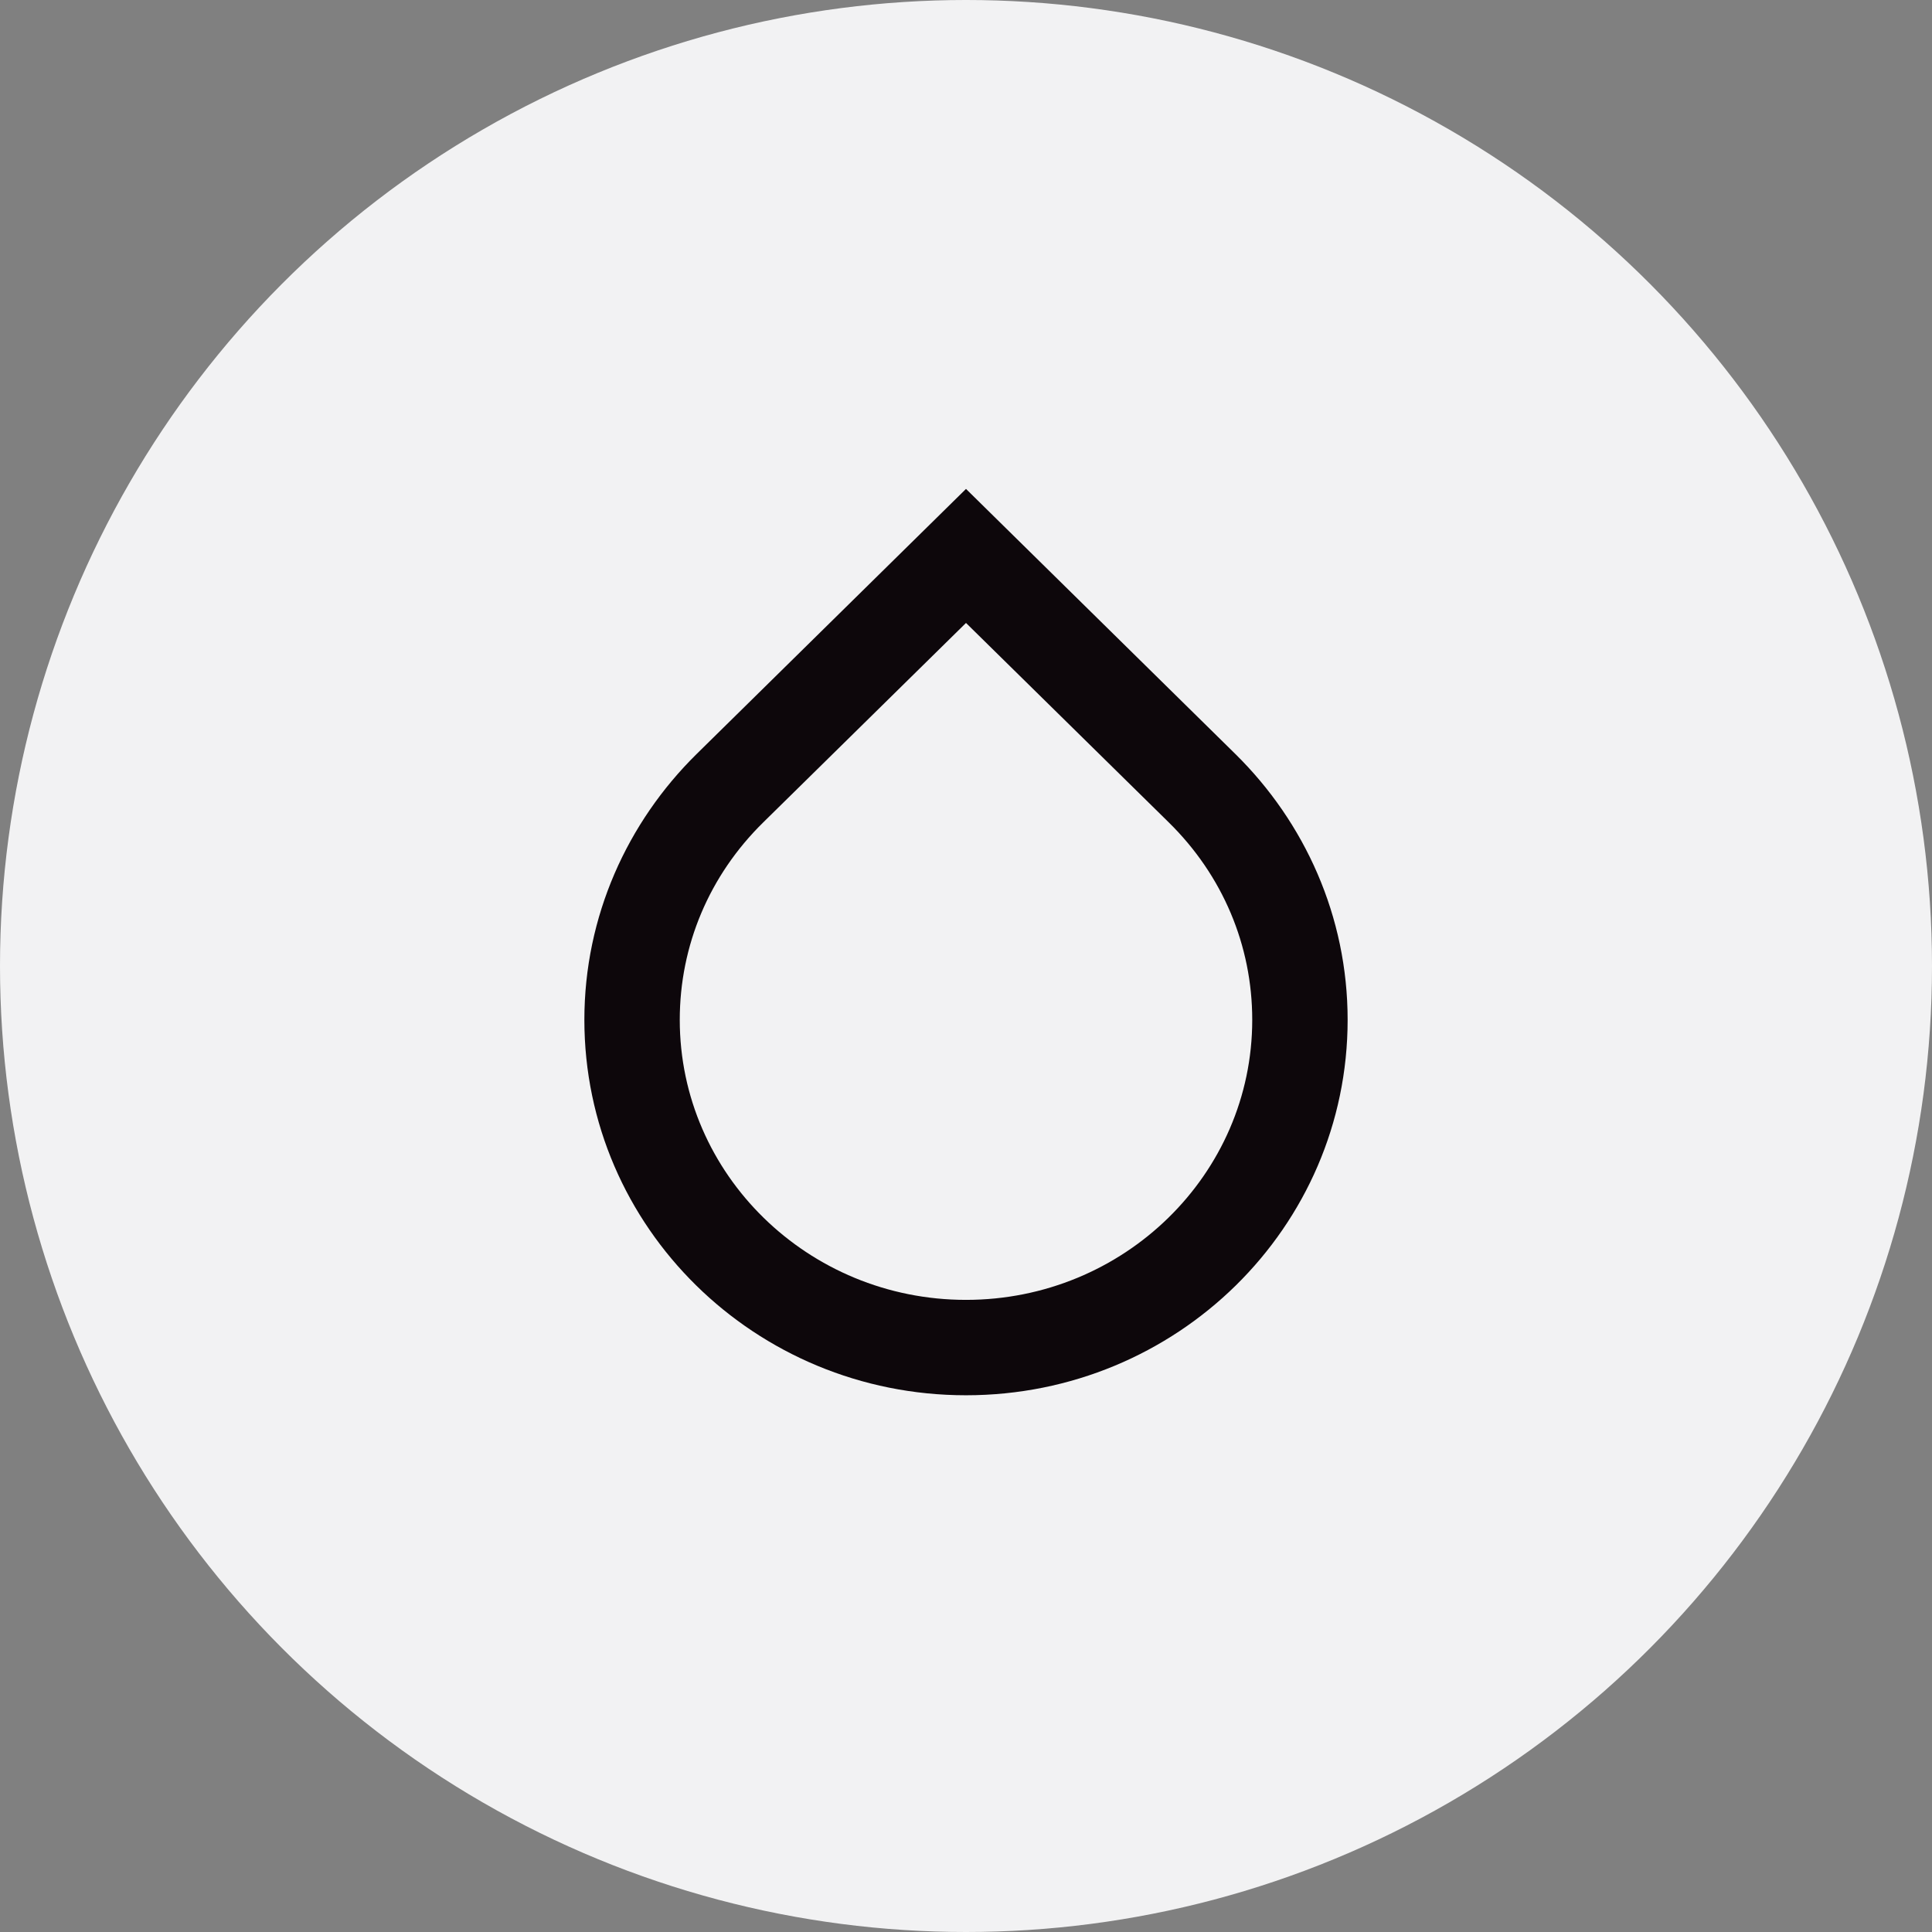 <svg width="32" height="32" viewBox="0 0 32 32" fill="none" xmlns="http://www.w3.org/2000/svg">
<rect x="0" y="0" width="32" height="32" fill="#808080" stroke="none"/>
<circle cx="16" cy="16" r="16" fill="#F2F2F3"/>
<g clip-path="url(#clip0_2552_30971)">
<path fill-rule="evenodd" clip-rule="evenodd" d="M20.464 12.491L16 8.098L11.536 12.491C10.39 13.621 9.679 15.177 9.679 16.892C9.679 20.329 12.508 23.11 16 23.11C19.492 23.11 22.321 20.329 22.321 16.892C22.321 15.177 21.61 13.621 20.464 12.491ZM16 21.53C18.615 21.53 20.741 19.452 20.741 16.892C20.741 15.659 20.251 14.498 19.358 13.621L16 10.318L12.642 13.621C11.749 14.498 11.259 15.659 11.259 16.892C11.259 19.452 13.385 21.53 16 21.53Z" fill="#0D070B"/>
</g>
<defs>
<clipPath id="clip0_2552_30971">
<rect width="18.963" height="18.963" fill="white" transform="translate(6.519 6.518)"/>
</clipPath>
</defs>
</svg>

